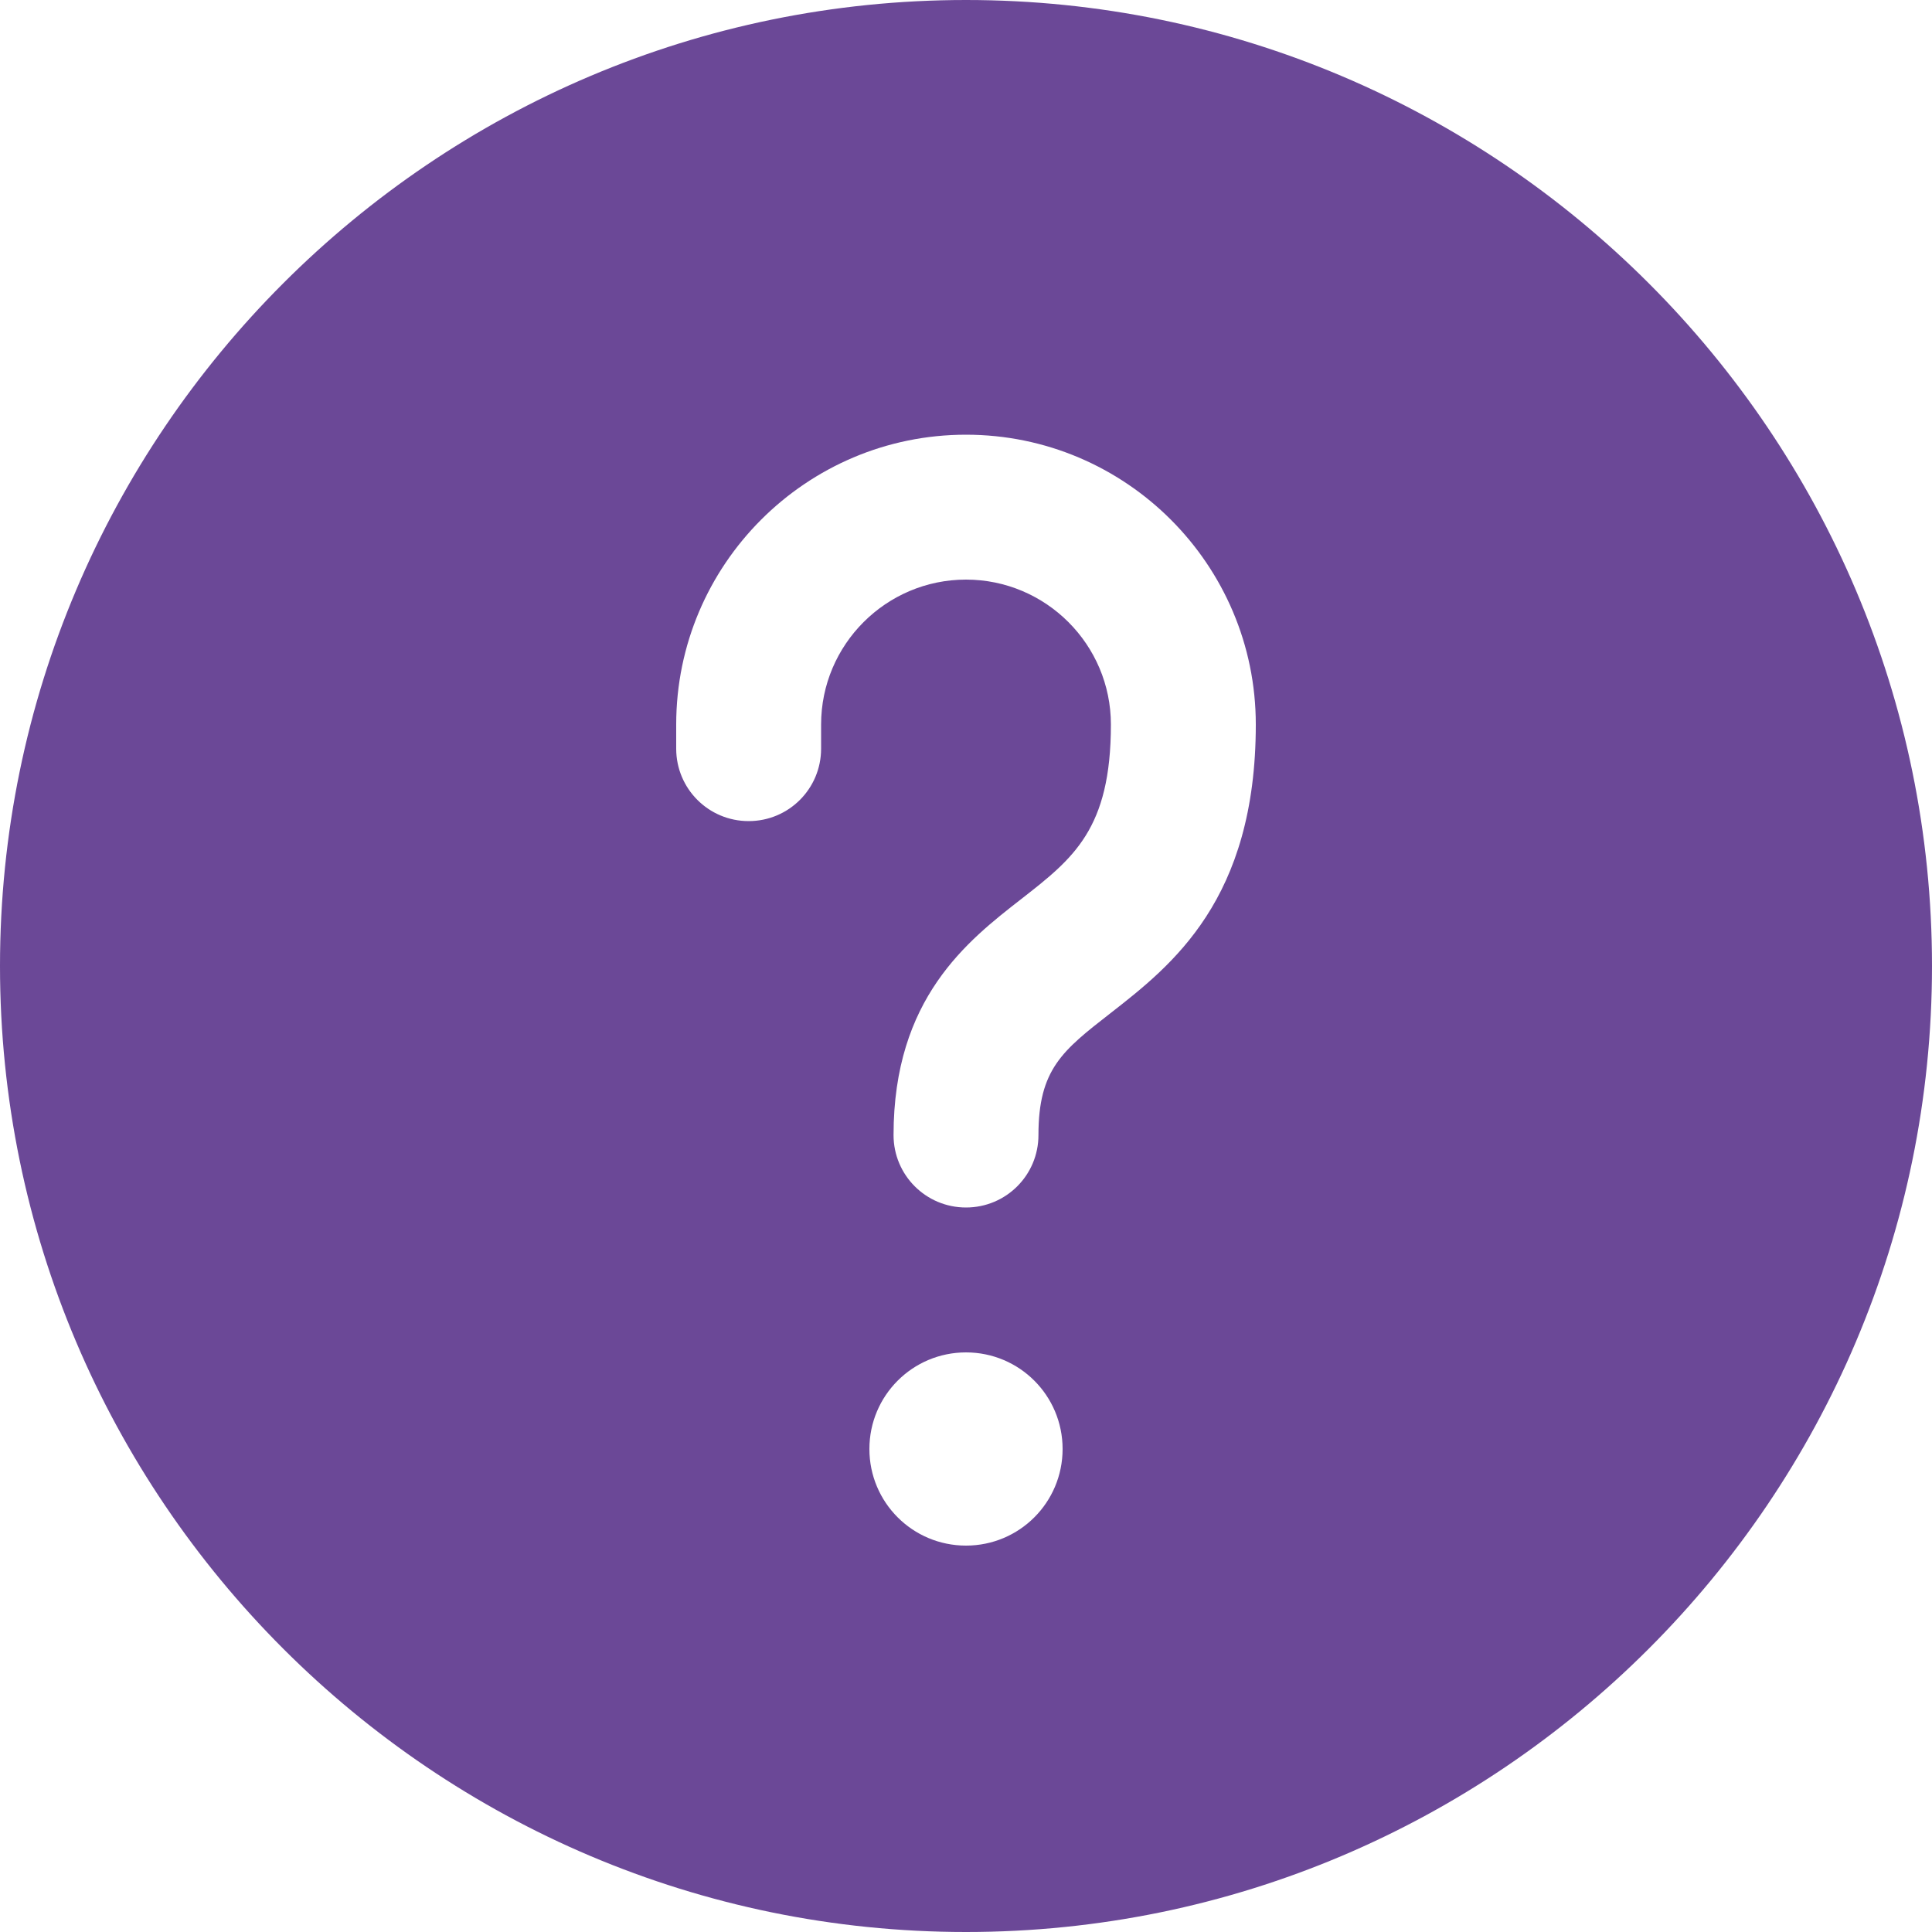 <svg width="20" height="20" viewBox="0 0 20 20" fill="none" xmlns="http://www.w3.org/2000/svg">
<path d="M10 0C4.486 0 0 4.486 0 10C0 15.514 4.486 20 10 20C15.514 20 20 15.514 20 10C20 4.486 15.514 0 10 0ZM10 16C9.447 16 9 15.553 9 15C9 14.447 9.447 14 10 14C10.553 14 11 14.447 11 15C11 15.553 10.553 16 10 16ZM11.495 10.489C10.999 10.875 10.75 11.069 10.75 11.75C10.75 12.165 10.415 12.5 10 12.5C9.585 12.5 9.25 12.165 9.25 11.75C9.25 10.336 10.014 9.741 10.573 9.306C11.111 8.886 11.5 8.583 11.5 7.5C11.5 6.673 10.827 6 10 6C9.173 6 8.5 6.673 8.5 7.5V7.75C8.5 8.165 8.165 8.5 7.75 8.5C7.335 8.5 7 8.165 7 7.75V7.5C7 5.846 8.345 4.5 10 4.5C11.655 4.5 13 5.846 13 7.5C13 9.316 12.13 9.993 11.495 10.489Z" fill="#6B4897"/>
</svg>
